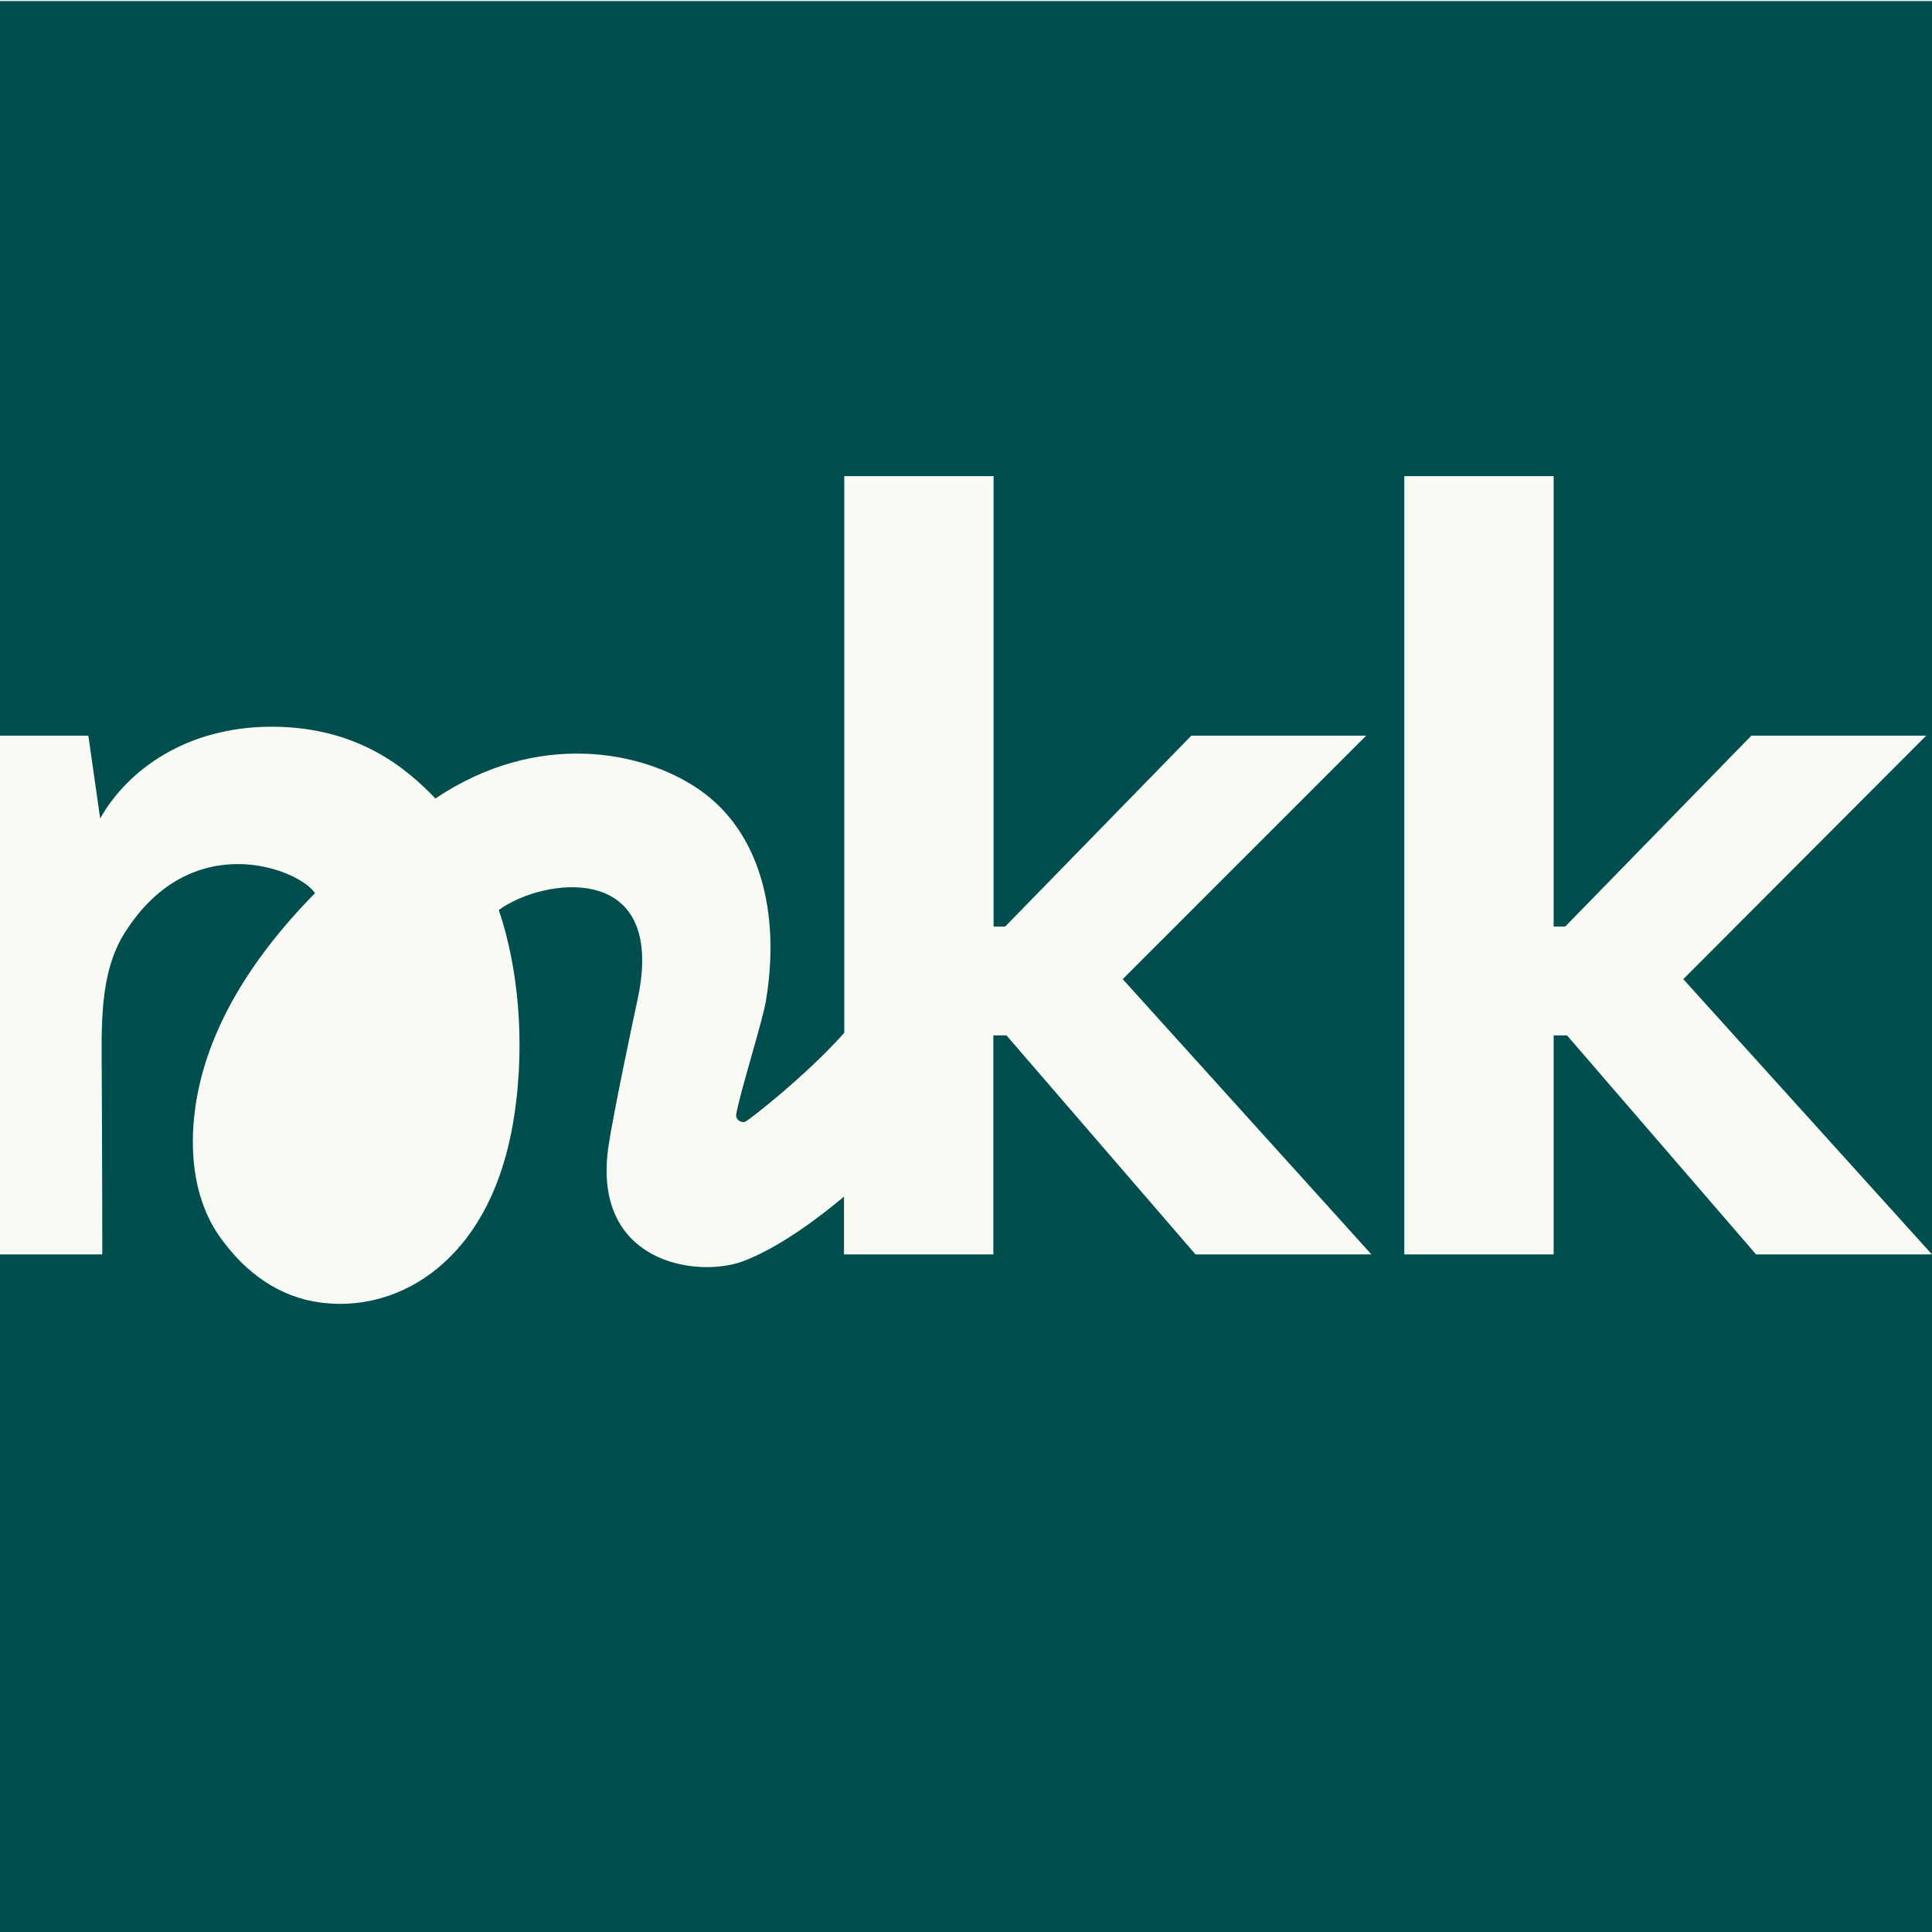 <?xml version="1.0" encoding="utf-8"?><svg version="1.1" xmlns="http://www.w3.org/2000/svg" viewBox="0 0 734.8 734.8"><g><rect width="100%" height="100%" fill="#fafaf5"/><path fill="#004F4E" d="M0,0.4v279.4l33.6,0l4.5,31.5c10.3-18.3,32.7-34.9,65.2-34.9c32.9,0,51.5,16,62.3,27.3 c38.5-25.9,78.7-18.5,100.6-3.2c22.5,15.7,30.8,46,25.1,80.2c-1.3,7.8-9.9,34.9-11.3,43.1c-0.3,1.9,1.6,3.3,3.3,2.9 c1-0.2,23.7-17.9,37.8-33.9V181.1h56.8v171.3h4.4l70.8-72.6h66.5L427,372.4l94.6,104.7l-66.9,0l-71.9-83.3h-5v83.3h-56.8v-22 c-8.3,7-24.3,19.4-38.7,24.7c-17.5,6.3-57.3,0.5-50.9-43.7c1.7-11.7,9.6-49.2,11.2-56.5c11-52.5-36.1-45.8-52.9-33.5 c7.4,21.8,9.9,49.5,6.2,76.1c-3.4,24.5-12,43.5-25.5,56.6c-11.4,11.1-26,17.1-41,17.1c-2.5,0-5.1-0.2-7.6-0.5 c-15.6-2.1-28.2-11.2-37.7-24.3c-9.9-13.5-12.3-31.5-9.9-49.3c3.6-26.7,18.3-54.3,45.6-82.1c-5.9-9.1-47-25.5-72.5,15.3 c-9.5,15.2-8.7,35.1-8.6,54c0,0,0.2,42.7,0.2,68.1H0v258.1h734.8V477.1h-66.9L596,393.8h-5.1v83.3h-56.8v-296h56.8v171.3h4.4 l70.8-72.6h66.5l-92.4,92.6l94.6,104.7V0.4H0z"/></g></svg>
